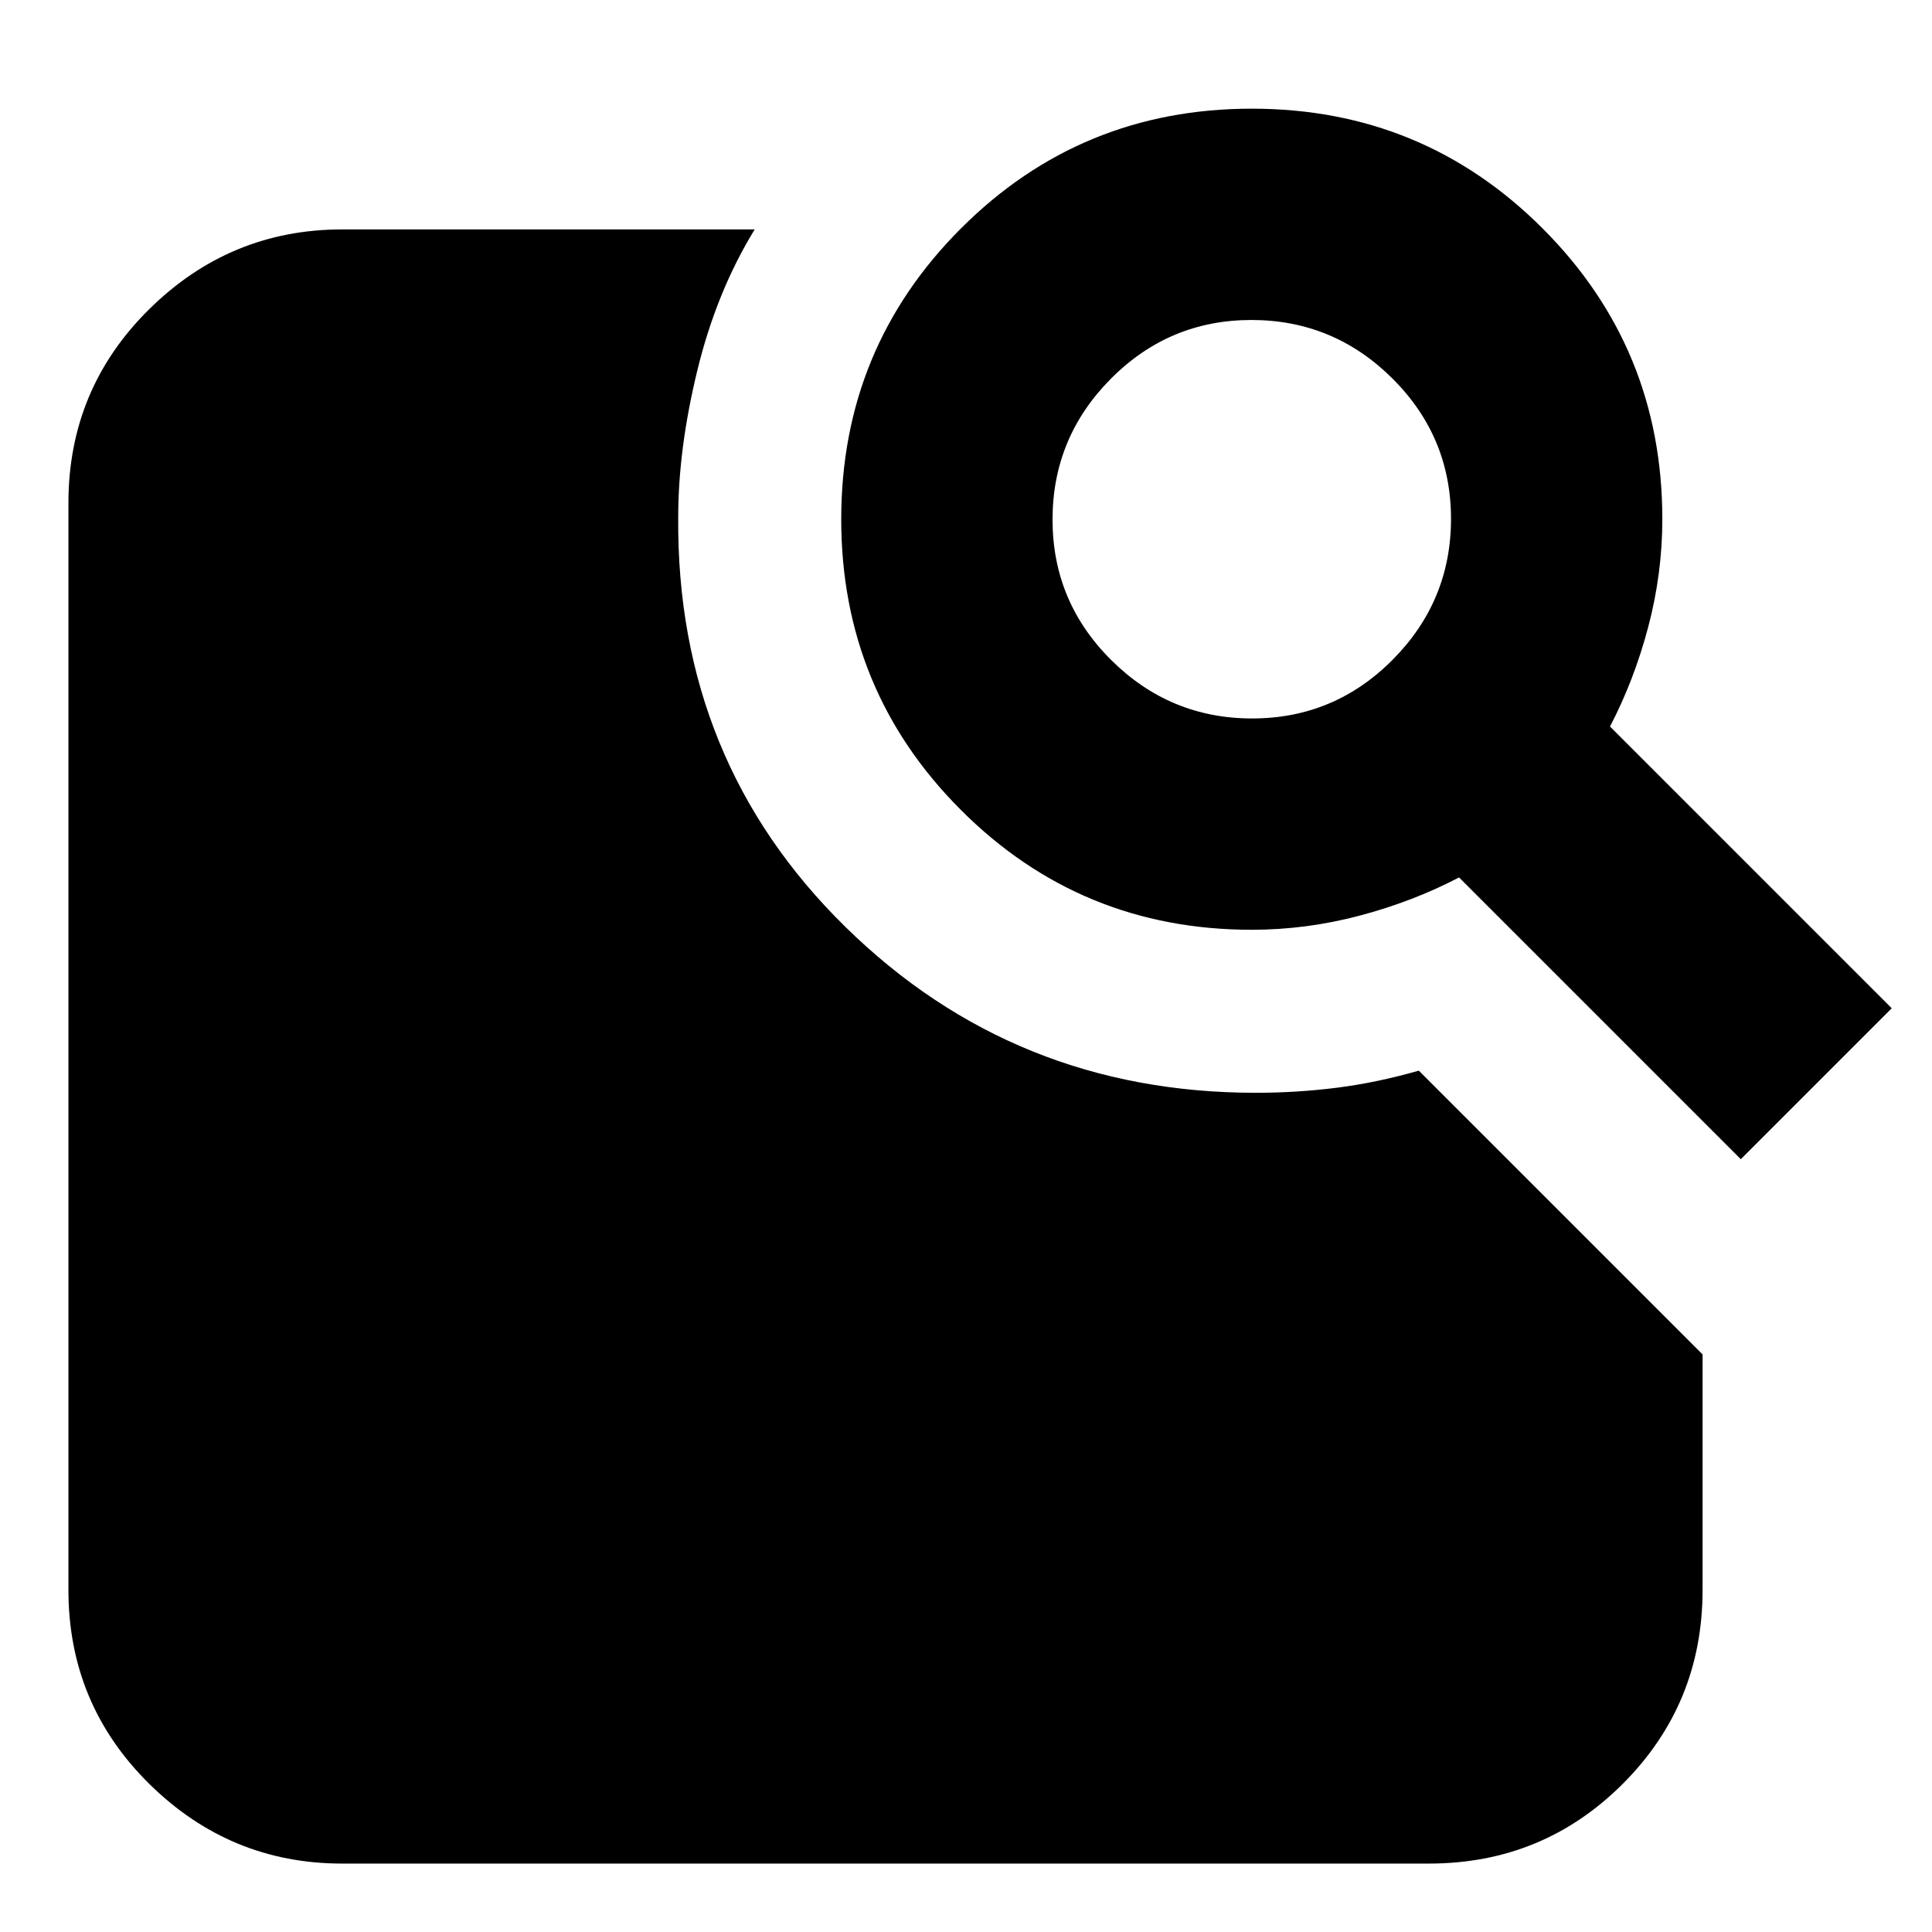 <svg xmlns="http://www.w3.org/2000/svg" height="24" viewBox="0 -960 960 960" width="24"><path d="m800-599 140 140-75 75-140-140q-23 12-49.5 19t-53.5 7q-85 0-144.5-59.5T418-702q0-85 59.5-144.5T622-906q85 0 144.5 59.5T826-702q0 27-7 53.5T800-599Zm-177.817-4Q663-603 692-632.183q29-29.183 29-70T691.817-772q-29.183-29-70-29T552-771.817q-29 29.183-29 70T552.183-632q29.183 29 70 29ZM705-428l141 141v117q0 56.725-39.638 96.362Q766.725-34 710-34H170q-55.725 0-95.862-39.638Q34-113.275 34-170v-540q0-56.725 40.138-96.362Q114.275-846 170-846h205q-19 31-28.5 70.044Q337-736.911 337-703q-1 121 83 203.5T624-417q20.333 0 40.167-2.5Q684-422 705-428Z"/></svg>
